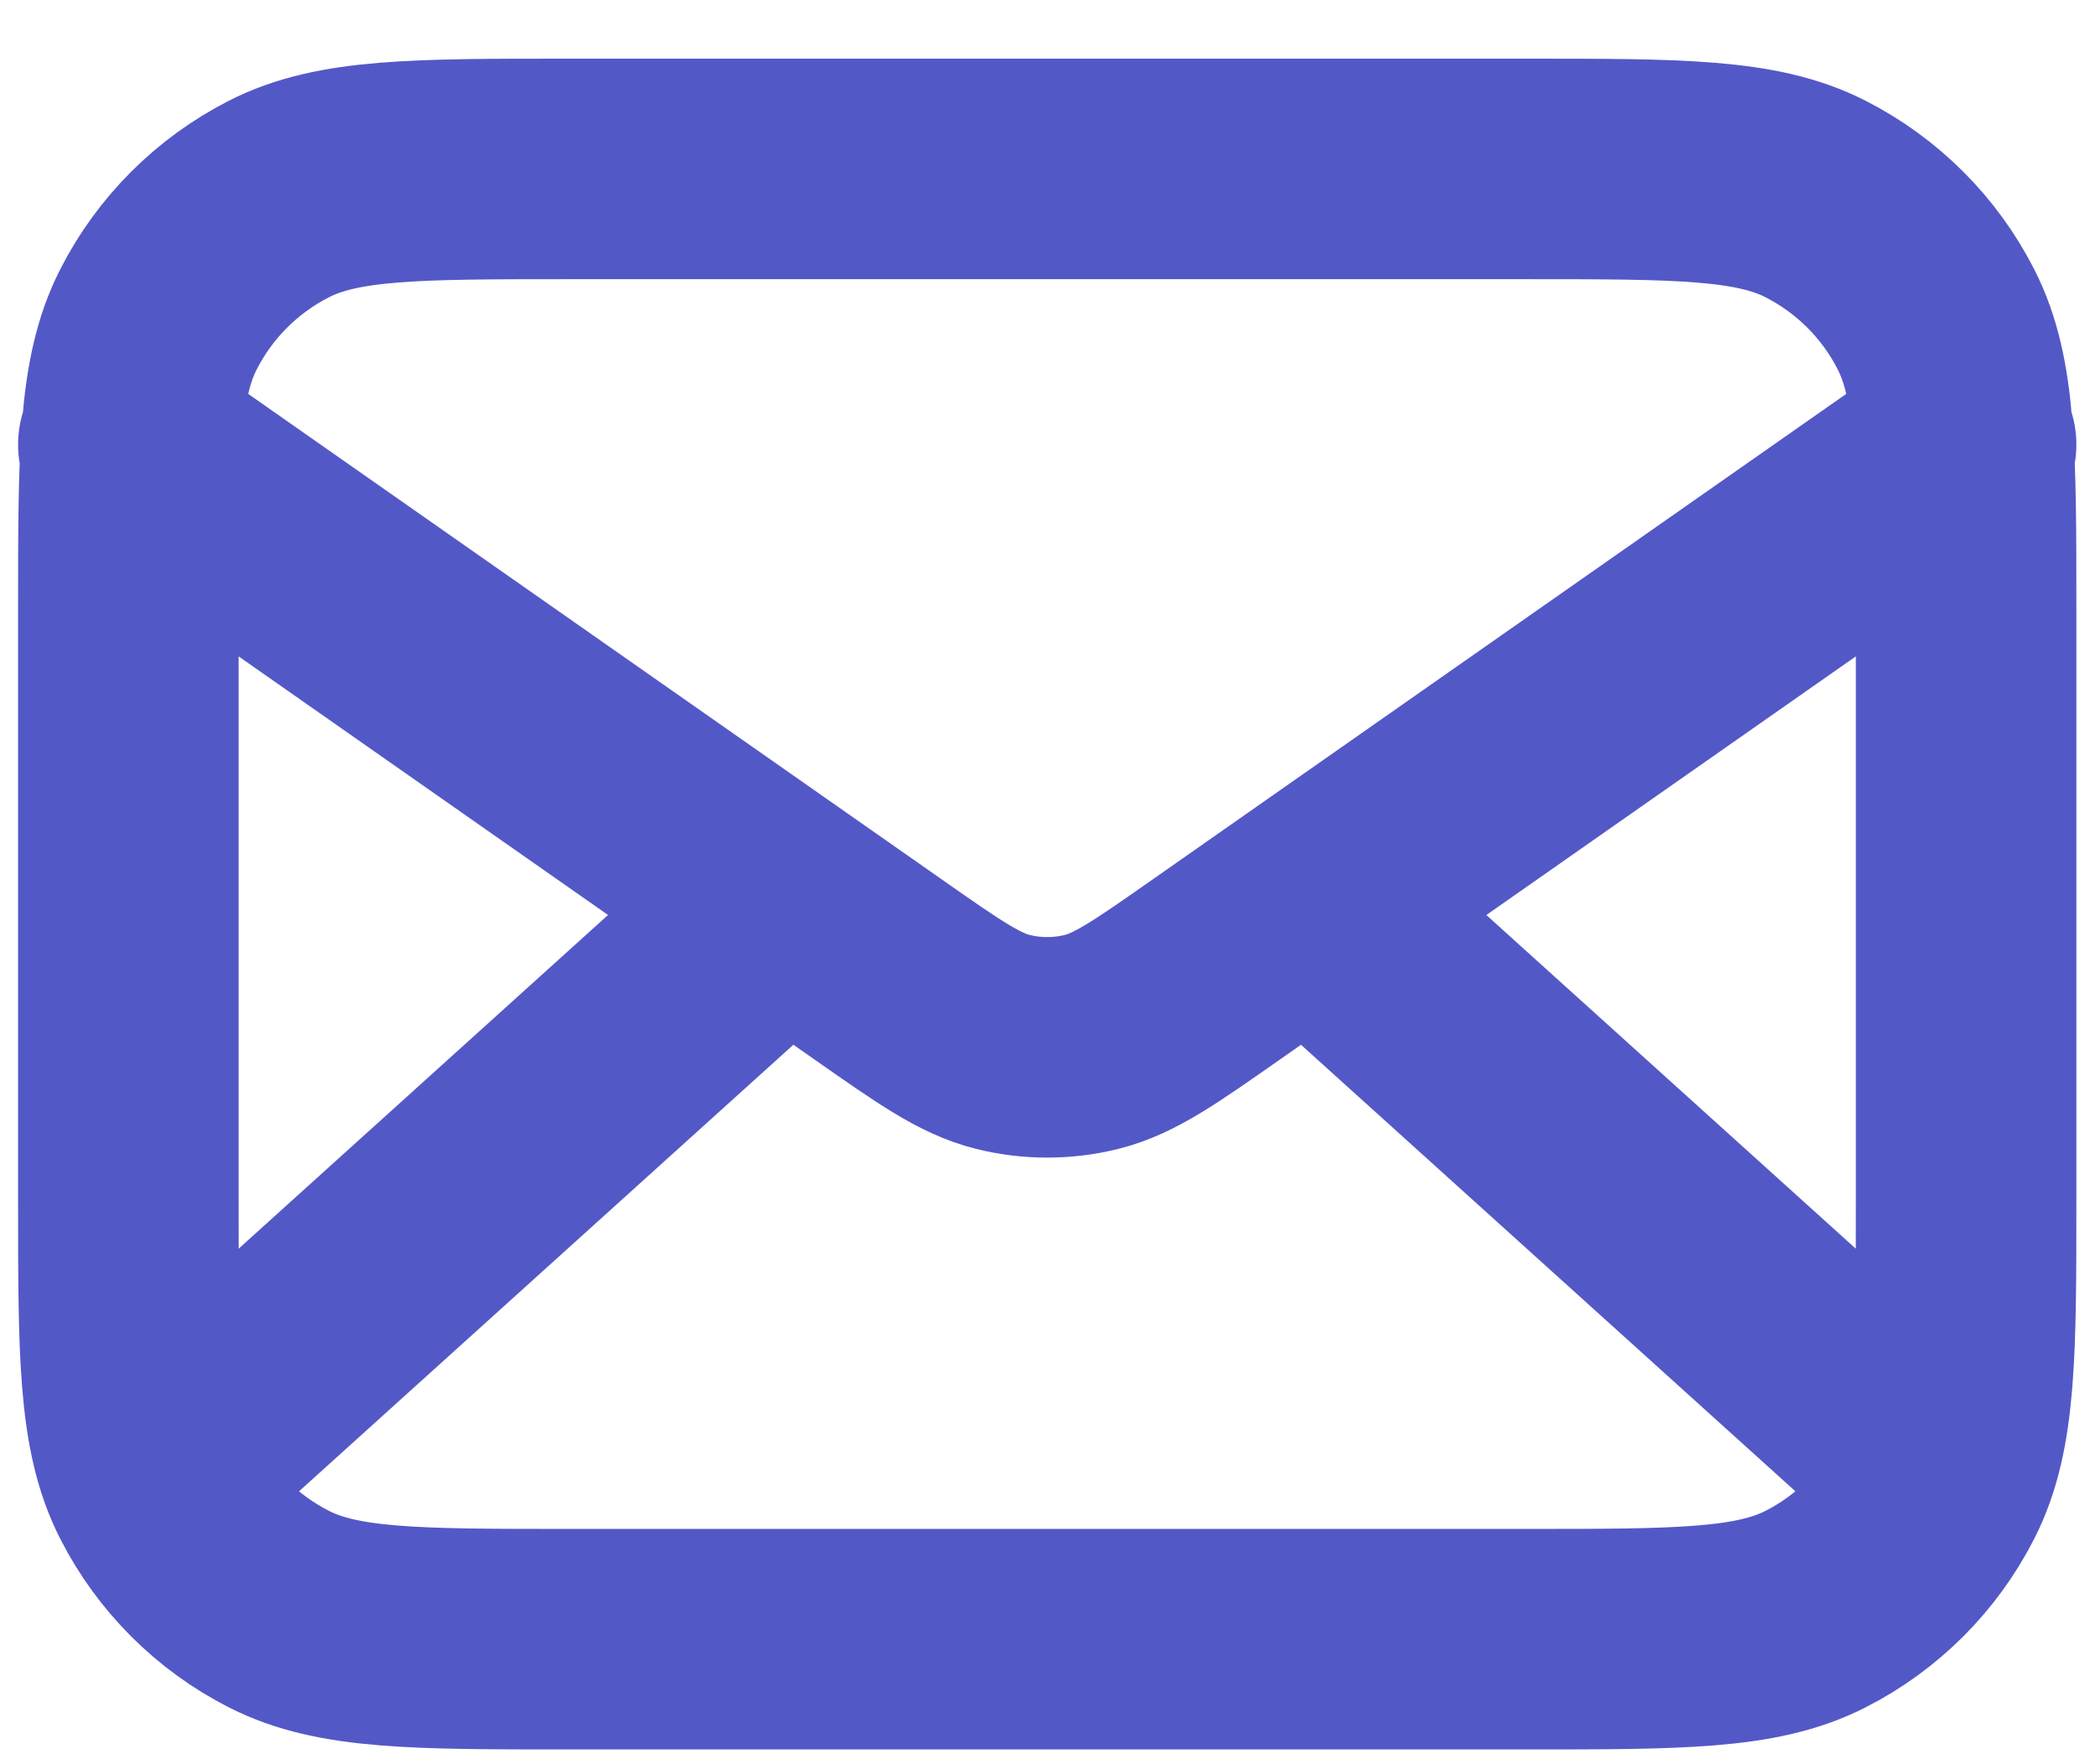 <svg width="19" height="16" viewBox="0 0 19 16" fill="none" xmlns="http://www.w3.org/2000/svg">
<path d="M17.414 13.199L11.878 8.199M7.116 8.199L1.581 13.199M1.164 4.032L7.968 8.795C8.519 9.181 8.795 9.374 9.094 9.449C9.359 9.515 9.636 9.515 9.901 9.449C10.2 9.374 10.476 9.181 11.027 8.795L17.831 4.032M5.164 14.866H13.831C15.231 14.866 15.931 14.866 16.466 14.593C16.936 14.354 17.319 13.971 17.558 13.501C17.831 12.966 17.831 12.266 17.831 10.866V5.532C17.831 4.132 17.831 3.432 17.558 2.897C17.319 2.427 16.936 2.045 16.466 1.805C15.931 1.532 15.231 1.532 13.831 1.532H5.164C3.764 1.532 3.064 1.532 2.529 1.805C2.059 2.045 1.676 2.427 1.437 2.897C1.164 3.432 1.164 4.132 1.164 5.532V10.866C1.164 12.266 1.164 12.966 1.437 13.501C1.676 13.971 2.059 14.354 2.529 14.593C3.064 14.866 3.764 14.866 5.164 14.866Z" stroke="#5358C7" stroke-width="2" stroke-linecap="round" stroke-linejoin="round"/>
</svg>
